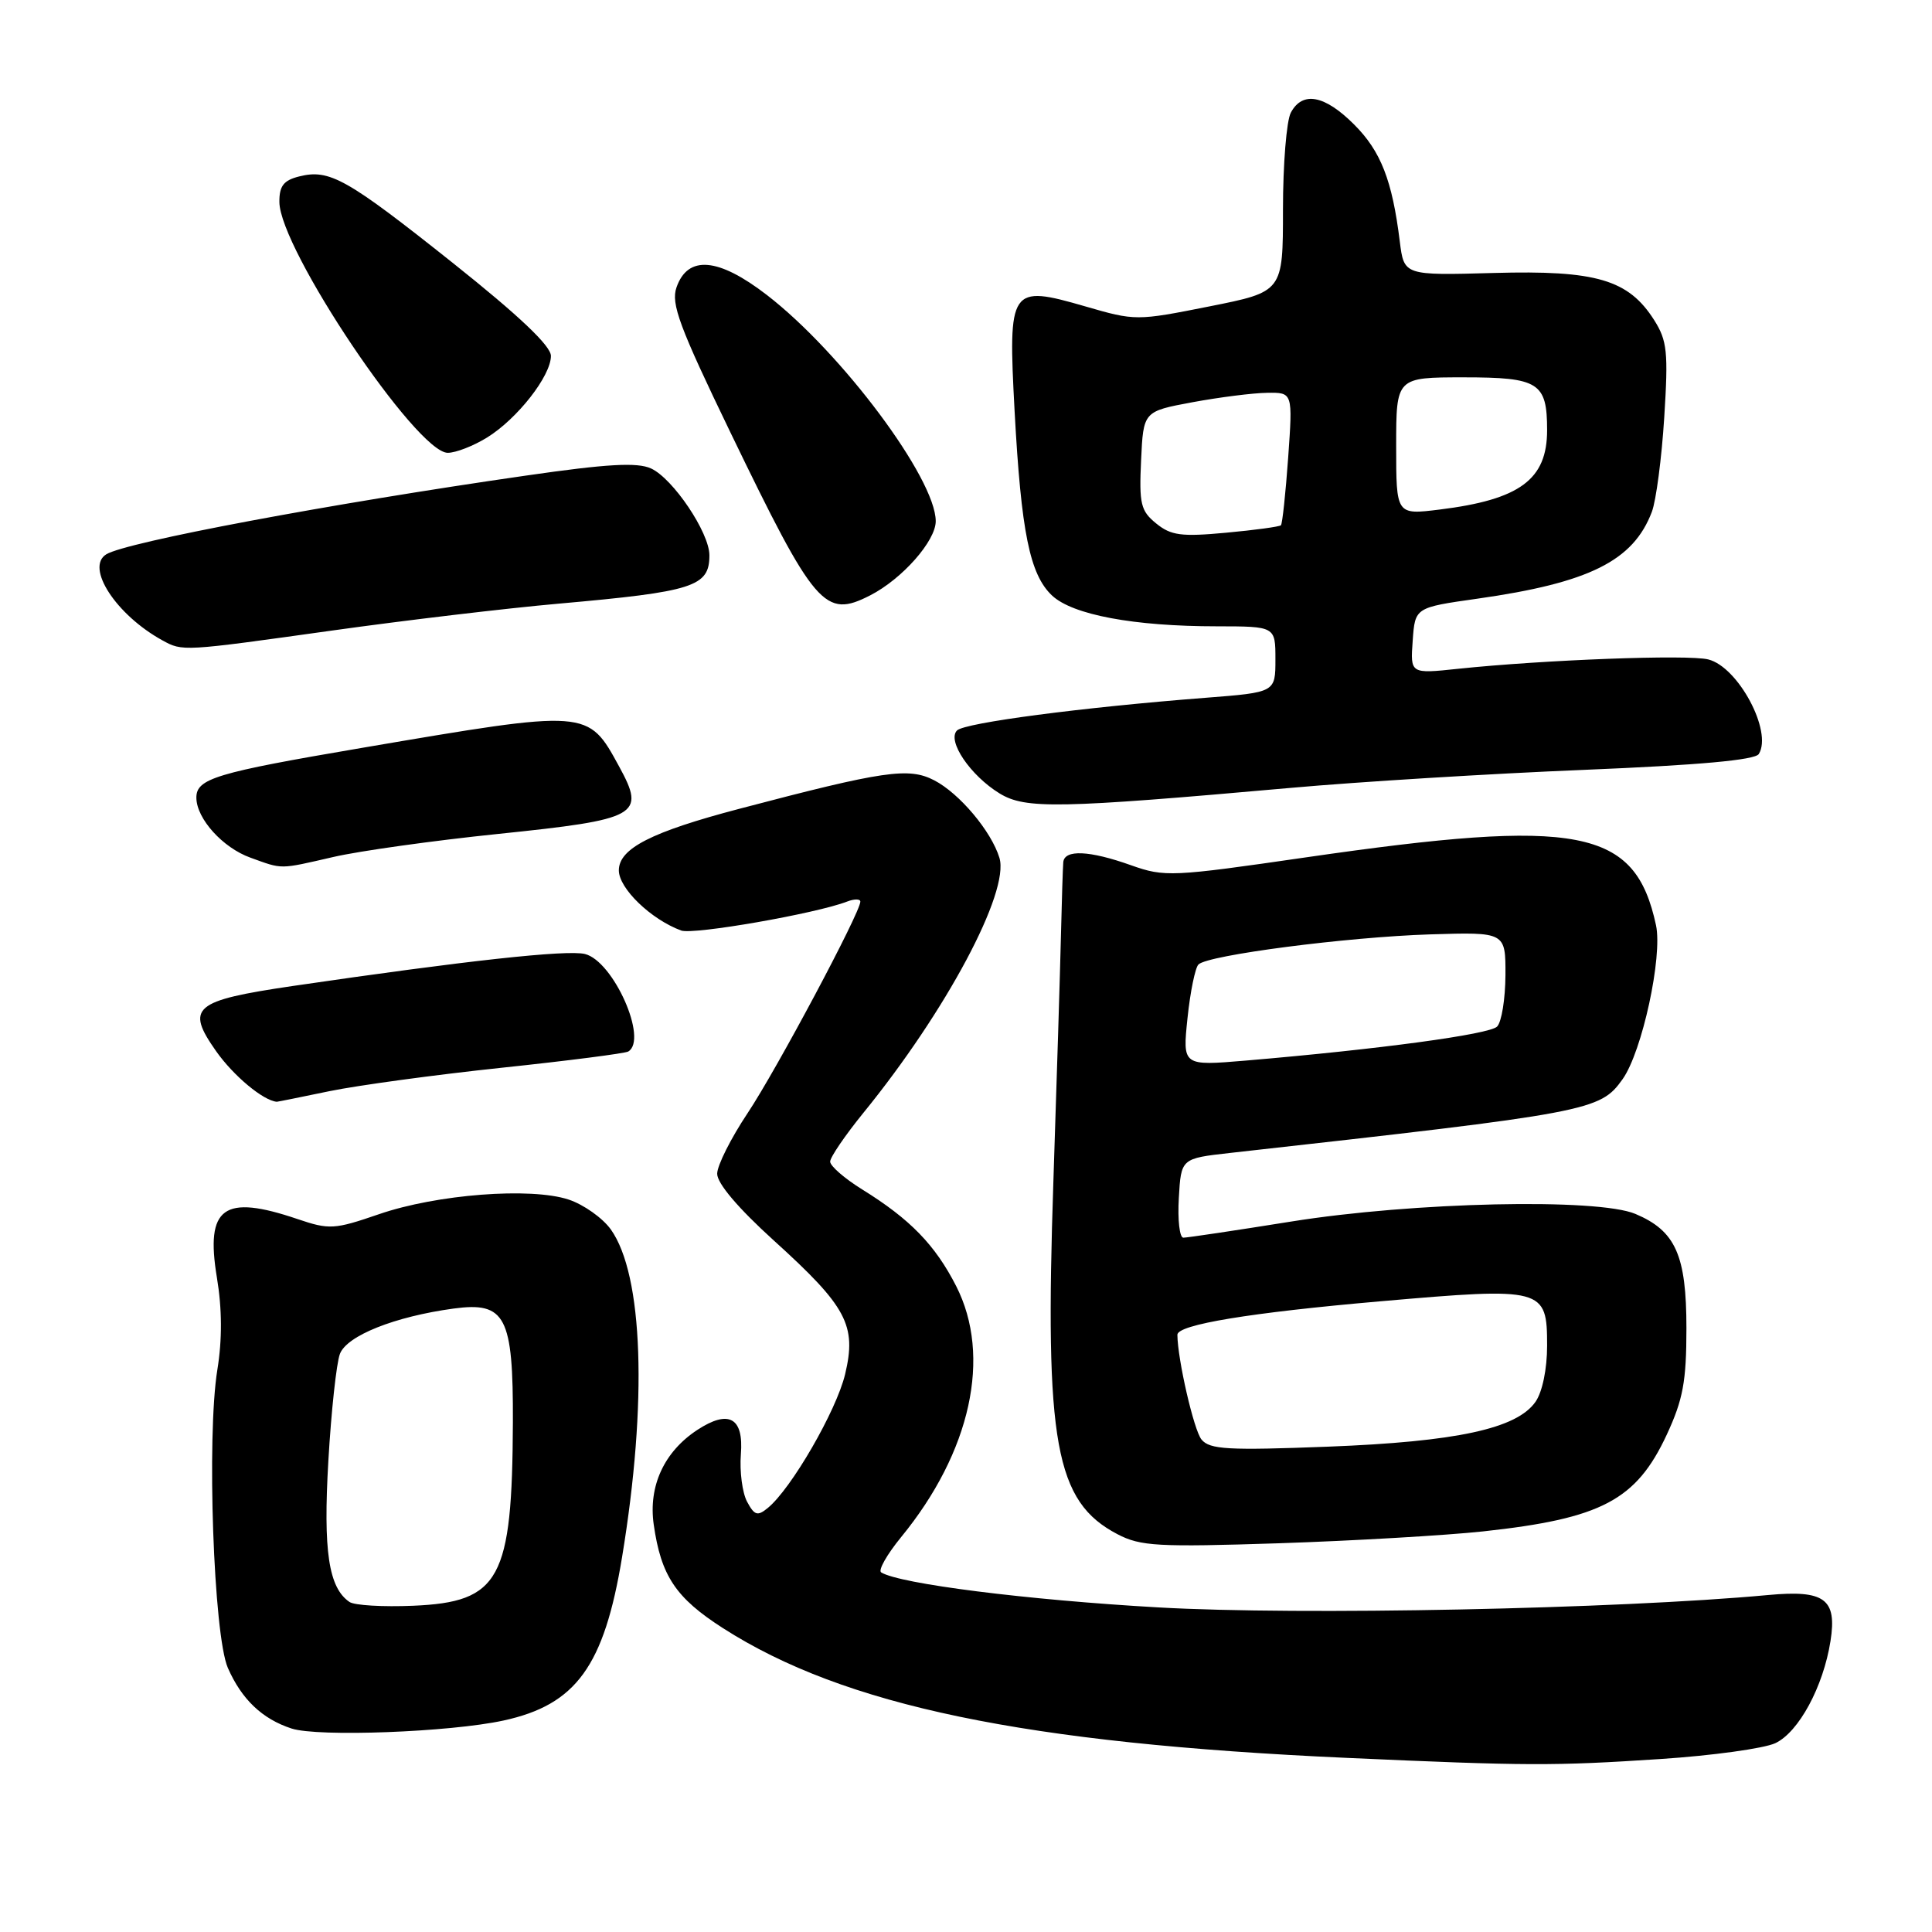 <?xml version="1.0" encoding="UTF-8" standalone="no"?>
<!DOCTYPE svg PUBLIC "-//W3C//DTD SVG 1.1//EN" "http://www.w3.org/Graphics/SVG/1.1/DTD/svg11.dtd" >
<svg xmlns="http://www.w3.org/2000/svg" xmlns:xlink="http://www.w3.org/1999/xlink" version="1.1" viewBox="0 0 256 256">
 <g >
 <path fill="currentColor"
d=" M 220.00 233.08 C 226.88 232.63 233.73 231.68 235.24 230.98 C 238.34 229.52 241.60 223.49 242.55 217.45 C 243.43 211.87 241.78 210.65 234.28 211.35 C 214.37 213.20 172.17 214.06 153.50 212.99 C 136.06 212.00 119.22 209.87 116.76 208.35 C 116.33 208.08 117.52 205.98 119.40 203.68 C 128.65 192.40 131.43 179.71 126.70 170.42 C 123.91 164.95 120.59 161.54 114.25 157.61 C 111.91 156.16 110.00 154.50 110.00 153.92 C 110.00 153.34 111.99 150.43 114.41 147.45 C 125.37 133.99 133.80 118.19 132.43 113.67 C 131.36 110.15 127.13 105.12 123.78 103.39 C 120.41 101.65 117.14 102.12 98.00 107.16 C 86.31 110.23 82.00 112.43 82.00 115.33 C 82.00 117.72 86.25 121.82 90.26 123.30 C 91.88 123.89 108.12 121.06 112.25 119.46 C 113.21 119.09 114.00 119.10 114.00 119.47 C 114.00 120.91 102.88 141.77 99.06 147.50 C 96.86 150.80 95.04 154.41 95.03 155.52 C 95.01 156.79 97.81 160.09 102.51 164.35 C 112.22 173.14 113.53 175.60 111.98 182.10 C 110.82 186.94 104.85 197.27 101.74 199.81 C 100.38 200.93 99.97 200.81 98.99 198.98 C 98.36 197.80 97.99 194.97 98.17 192.69 C 98.56 187.84 96.57 186.74 92.40 189.47 C 88.00 192.36 85.90 196.91 86.62 202.00 C 87.59 208.81 89.54 211.73 95.80 215.74 C 111.86 226.03 135.80 231.01 178.50 232.93 C 202.32 234.00 205.88 234.01 220.00 233.08 Z  M 66.71 227.98 C 76.34 225.89 80.05 220.78 82.43 206.31 C 85.81 185.80 85.23 168.94 80.94 162.91 C 79.85 161.39 77.34 159.61 75.35 158.95 C 70.33 157.29 57.86 158.25 50.21 160.89 C 44.30 162.92 43.64 162.96 39.42 161.53 C 29.61 158.20 27.20 159.95 28.74 169.28 C 29.43 173.41 29.45 177.51 28.80 181.50 C 27.37 190.34 28.30 216.66 30.19 221.00 C 32.02 225.18 34.76 227.78 38.64 229.04 C 42.15 230.18 59.62 229.52 66.71 227.98 Z  M 196.50 202.92 C 212.21 201.22 216.81 198.79 220.86 190.09 C 223.01 185.45 223.46 183.05 223.46 176.00 C 223.46 166.32 222.03 163.10 216.70 160.85 C 211.68 158.73 187.27 159.27 171.10 161.86 C 163.74 163.04 157.30 164.00 156.80 164.00 C 156.30 164.00 156.03 161.64 156.20 158.75 C 156.50 153.50 156.50 153.50 163.00 152.77 C 210.75 147.44 212.00 147.21 215.00 143.00 C 217.59 139.36 220.32 126.77 219.43 122.60 C 216.66 109.75 209.38 108.34 173.01 113.61 C 155.29 116.18 154.32 116.23 149.87 114.65 C 144.34 112.68 141.04 112.54 140.89 114.25 C 140.83 114.94 140.69 119.33 140.58 124.00 C 140.47 128.68 140.02 143.30 139.58 156.50 C 138.41 191.23 139.82 198.98 148.07 203.29 C 151.13 204.89 153.43 205.01 169.50 204.49 C 179.40 204.16 191.55 203.45 196.50 202.92 Z  M 43.68 144.58 C 47.43 143.81 57.70 142.41 66.50 141.48 C 75.30 140.55 82.84 139.58 83.25 139.33 C 85.90 137.74 81.29 127.36 77.51 126.41 C 75.14 125.82 61.65 127.30 38.78 130.65 C 25.62 132.59 24.56 133.49 28.63 139.28 C 30.94 142.56 34.88 145.84 36.68 145.99 C 36.79 145.99 39.94 145.36 43.68 144.58 Z  M 44.19 113.55 C 47.66 112.75 57.47 111.38 66.00 110.50 C 84.64 108.57 85.58 108.05 82.04 101.57 C 77.88 93.96 78.08 93.97 48.00 99.09 C 28.52 102.40 25.99 103.17 26.02 105.73 C 26.06 108.50 29.51 112.32 33.17 113.64 C 37.51 115.21 36.92 115.22 44.19 113.55 Z  M 171.00 104.40 C 180.07 103.59 197.59 102.51 209.91 102.01 C 225.16 101.38 232.56 100.71 233.05 99.91 C 234.90 96.93 230.32 88.37 226.36 87.38 C 223.69 86.70 204.52 87.43 193.19 88.62 C 186.87 89.29 186.87 89.29 187.19 84.89 C 187.50 80.50 187.50 80.50 195.75 79.33 C 210.58 77.23 216.42 74.32 218.88 67.82 C 219.44 66.34 220.18 60.72 220.52 55.32 C 221.07 46.65 220.91 45.14 219.19 42.42 C 215.78 37.05 211.51 35.79 197.95 36.17 C 186.04 36.50 186.04 36.50 185.48 32.00 C 184.48 23.90 182.97 20.03 179.42 16.49 C 175.52 12.59 172.58 12.04 171.04 14.93 C 170.47 16.00 170.00 21.77 170.00 27.76 C 170.00 38.66 170.00 38.66 160.25 40.60 C 150.60 42.52 150.43 42.52 143.81 40.60 C 133.81 37.71 133.56 38.08 134.44 54.48 C 135.31 70.51 136.45 76.13 139.40 78.91 C 142.13 81.47 150.24 82.99 161.25 82.99 C 169.00 83.00 169.00 83.00 169.00 87.37 C 169.00 91.74 169.00 91.74 159.75 92.46 C 143.38 93.73 127.83 95.77 126.81 96.79 C 125.45 98.15 128.58 102.77 132.46 105.14 C 135.88 107.22 140.22 107.14 171.00 104.40 Z  M 44.01 83.55 C 53.63 82.20 67.12 80.60 74.00 79.99 C 91.93 78.40 94.00 77.73 94.00 73.58 C 94.00 70.57 89.17 63.40 86.26 62.07 C 84.43 61.24 80.47 61.46 69.68 63.02 C 43.66 66.76 16.72 71.82 14.08 73.45 C 11.28 75.18 15.38 81.47 21.50 84.84 C 24.21 86.33 24.14 86.33 44.01 83.55 Z  M 115.32 78.88 C 119.55 76.71 124.00 71.67 123.99 69.05 C 123.97 63.40 111.53 46.74 101.63 39.10 C 95.18 34.12 91.14 33.78 89.64 38.08 C 88.88 40.24 90.02 43.30 96.79 57.31 C 108.01 80.52 109.27 81.98 115.32 78.88 Z  M 64.53 57.98 C 68.55 55.50 73.00 49.81 73.00 47.16 C 73.00 45.83 68.78 41.83 60.00 34.84 C 45.92 23.64 43.66 22.37 39.64 23.38 C 37.59 23.89 37.00 24.64 37.02 26.77 C 37.06 32.99 55.20 60.00 59.33 60.00 C 60.40 60.00 62.73 59.09 64.53 57.98 Z  M 46.31 212.27 C 43.54 210.38 42.81 205.52 43.51 193.55 C 43.89 186.98 44.58 180.62 45.04 179.40 C 45.96 176.98 52.31 174.45 60.11 173.39 C 66.99 172.46 68.01 174.42 67.96 188.47 C 67.87 209.30 66.26 212.28 54.74 212.77 C 50.76 212.94 46.97 212.72 46.31 212.27 Z  M 159.21 190.75 C 158.20 189.54 156.04 180.15 156.01 176.87 C 155.99 175.52 165.66 173.93 182.90 172.43 C 204.56 170.54 205.00 170.66 205.00 178.31 C 205.00 181.41 204.37 184.45 203.46 185.75 C 200.97 189.31 193.00 191.03 175.99 191.69 C 162.75 192.20 160.30 192.07 159.21 190.75 Z  M 157.35 134.91 C 157.71 131.43 158.37 128.23 158.80 127.80 C 160.05 126.55 178.50 124.16 189.50 123.81 C 199.50 123.50 199.50 123.50 199.48 129.22 C 199.46 132.37 198.97 135.43 198.37 136.03 C 197.34 137.06 182.76 139.03 165.10 140.53 C 156.69 141.24 156.69 141.24 157.35 134.91 Z  M 153.20 69.36 C 151.15 67.70 150.93 66.77 151.20 61.00 C 151.50 54.51 151.50 54.51 158.00 53.30 C 161.57 52.64 166.03 52.07 167.90 52.05 C 171.30 52.00 171.30 52.00 170.69 60.63 C 170.35 65.37 169.92 69.41 169.73 69.60 C 169.54 69.79 166.26 70.24 162.44 70.59 C 156.54 71.14 155.16 70.96 153.20 69.36 Z  M 185.00 59.12 C 185.00 50.00 185.00 50.00 193.96 50.00 C 203.91 50.00 205.00 50.69 205.00 57.00 C 205.00 63.54 201.40 66.20 190.75 67.52 C 185.00 68.23 185.00 68.23 185.00 59.12 Z "/>
</g>
</svg>